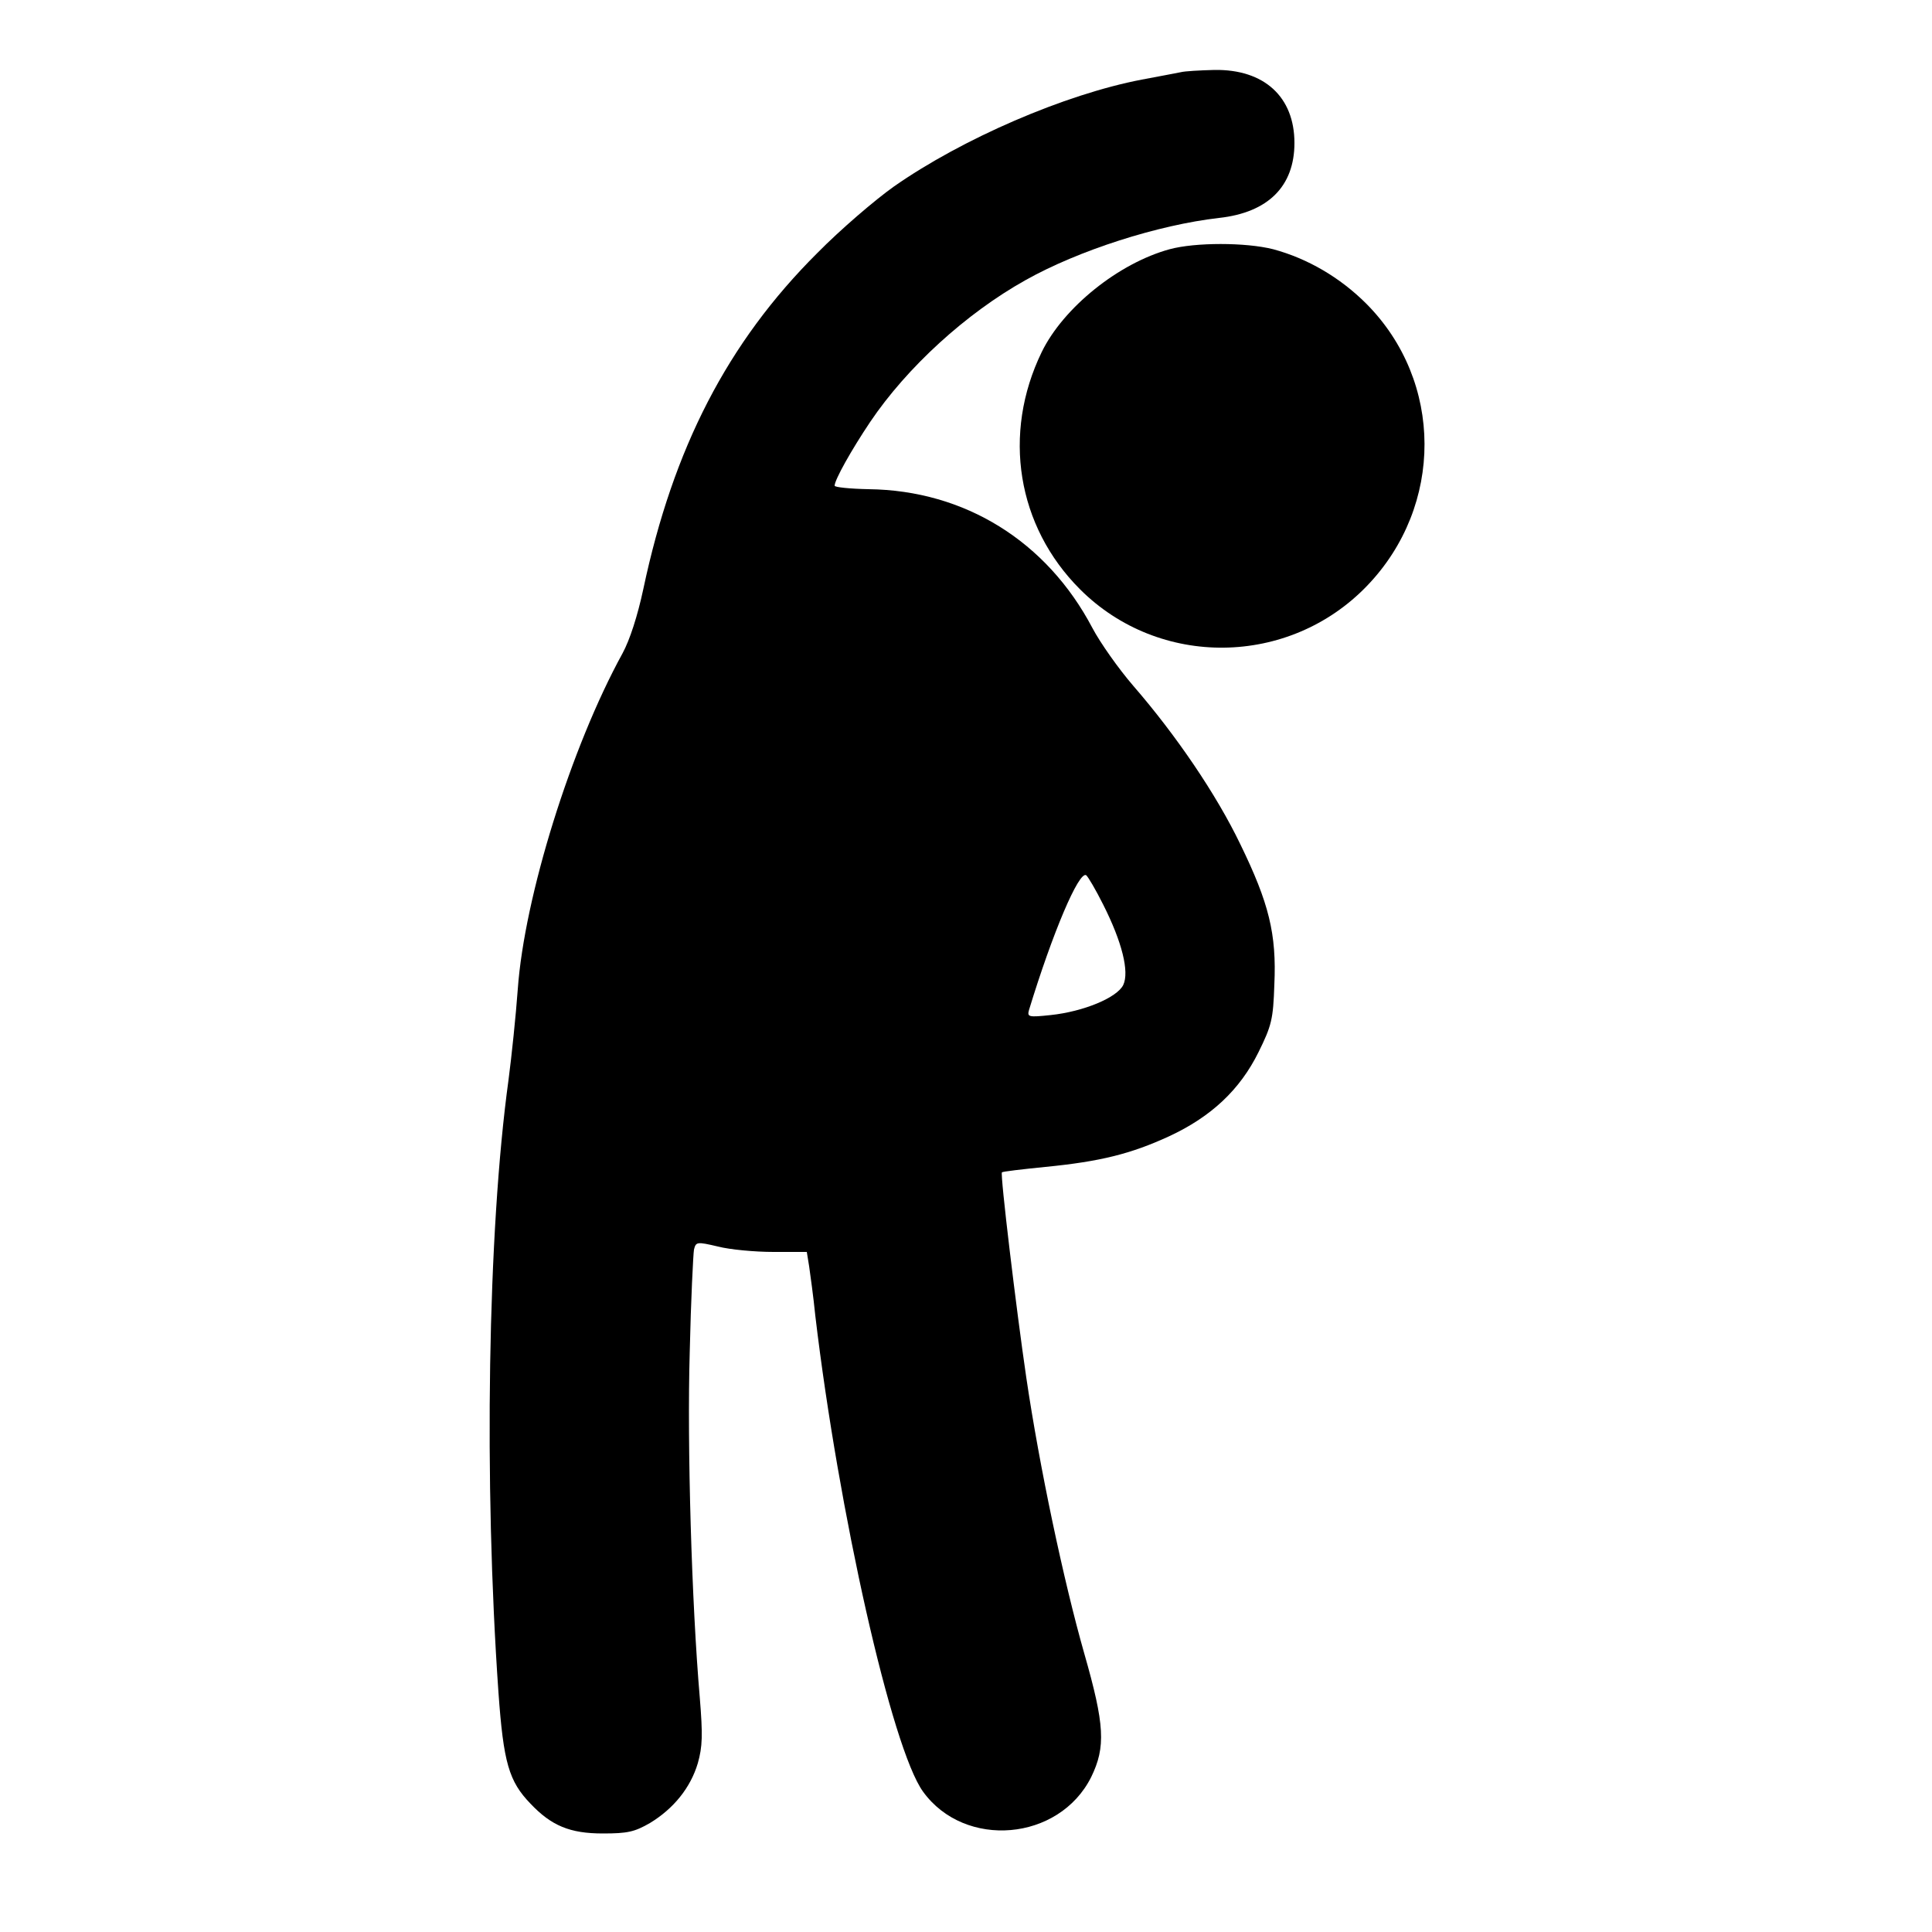 <?xml version="1.0" standalone="no"?>
<!DOCTYPE svg PUBLIC "-//W3C//DTD SVG 20010904//EN"
 "http://www.w3.org/TR/2001/REC-SVG-20010904/DTD/svg10.dtd">
<svg version="1.0" xmlns="http://www.w3.org/2000/svg"
 width="500pt" height="500pt" viewBox="0 0 500 500"
 preserveAspectRatio="xMidYMid meet">

<g transform="translate(0,500) scale(0.1,-0.1)"
fill="#000000" stroke="none">
<path d="M3055 4813 c-11 -2 -56 -11 -100 -19 -199 -38 -465 -153 -642 -277
-48 -34 -138 -111 -198 -172 -232 -231 -373 -505 -450 -869 -15 -70 -35 -132
-54 -167 -133 -242 -254 -630 -271 -869 -5 -69 -16 -174 -24 -235 -54 -392
-64 -1043 -26 -1585 13 -182 27 -230 83 -288 54 -57 102 -77 187 -77 64 0 82
4 122 27 61 37 105 91 124 155 12 43 13 72 5 170 -21 244 -33 652 -26 893 3
135 9 254 11 266 5 20 7 21 62 8 31 -8 96 -14 144 -14 l86 0 6 -37 c3 -21 11
-78 16 -128 60 -507 198 -1121 279 -1232 108 -149 352 -128 435 38 38 78 35
135 -18 320 -53 186 -116 483 -150 714 -26 177 -68 527 -63 531 1 2 52 8 112
14 143 14 222 34 320 79 110 51 184 121 232 218 34 69 38 85 41 175 6 131 -14
211 -88 363 -62 129 -166 282 -277 410 -38 44 -86 112 -106 150 -118 224 -330
356 -579 359 -49 1 -88 5 -88 9 0 15 43 92 92 165 95 141 248 281 402 367 137
77 343 143 501 161 127 14 195 82 195 194 0 119 -78 191 -207 189 -37 -1 -77
-3 -88 -6z m-200 -2154 c49 -97 68 -174 52 -208 -16 -33 -103 -69 -188 -78
-57 -6 -61 -5 -56 13 61 200 129 360 148 349 5 -4 25 -38 44 -76z"/>
<path d="M3027 4355 c-132 -36 -275 -151 -331 -266 -103 -212 -64 -451 99
-614 205 -205 541 -201 743 9 199 207 198 529 -2 730 -68 68 -152 117 -241
141 -71 18 -202 18 -268 0z"/>
</g>
</svg>
